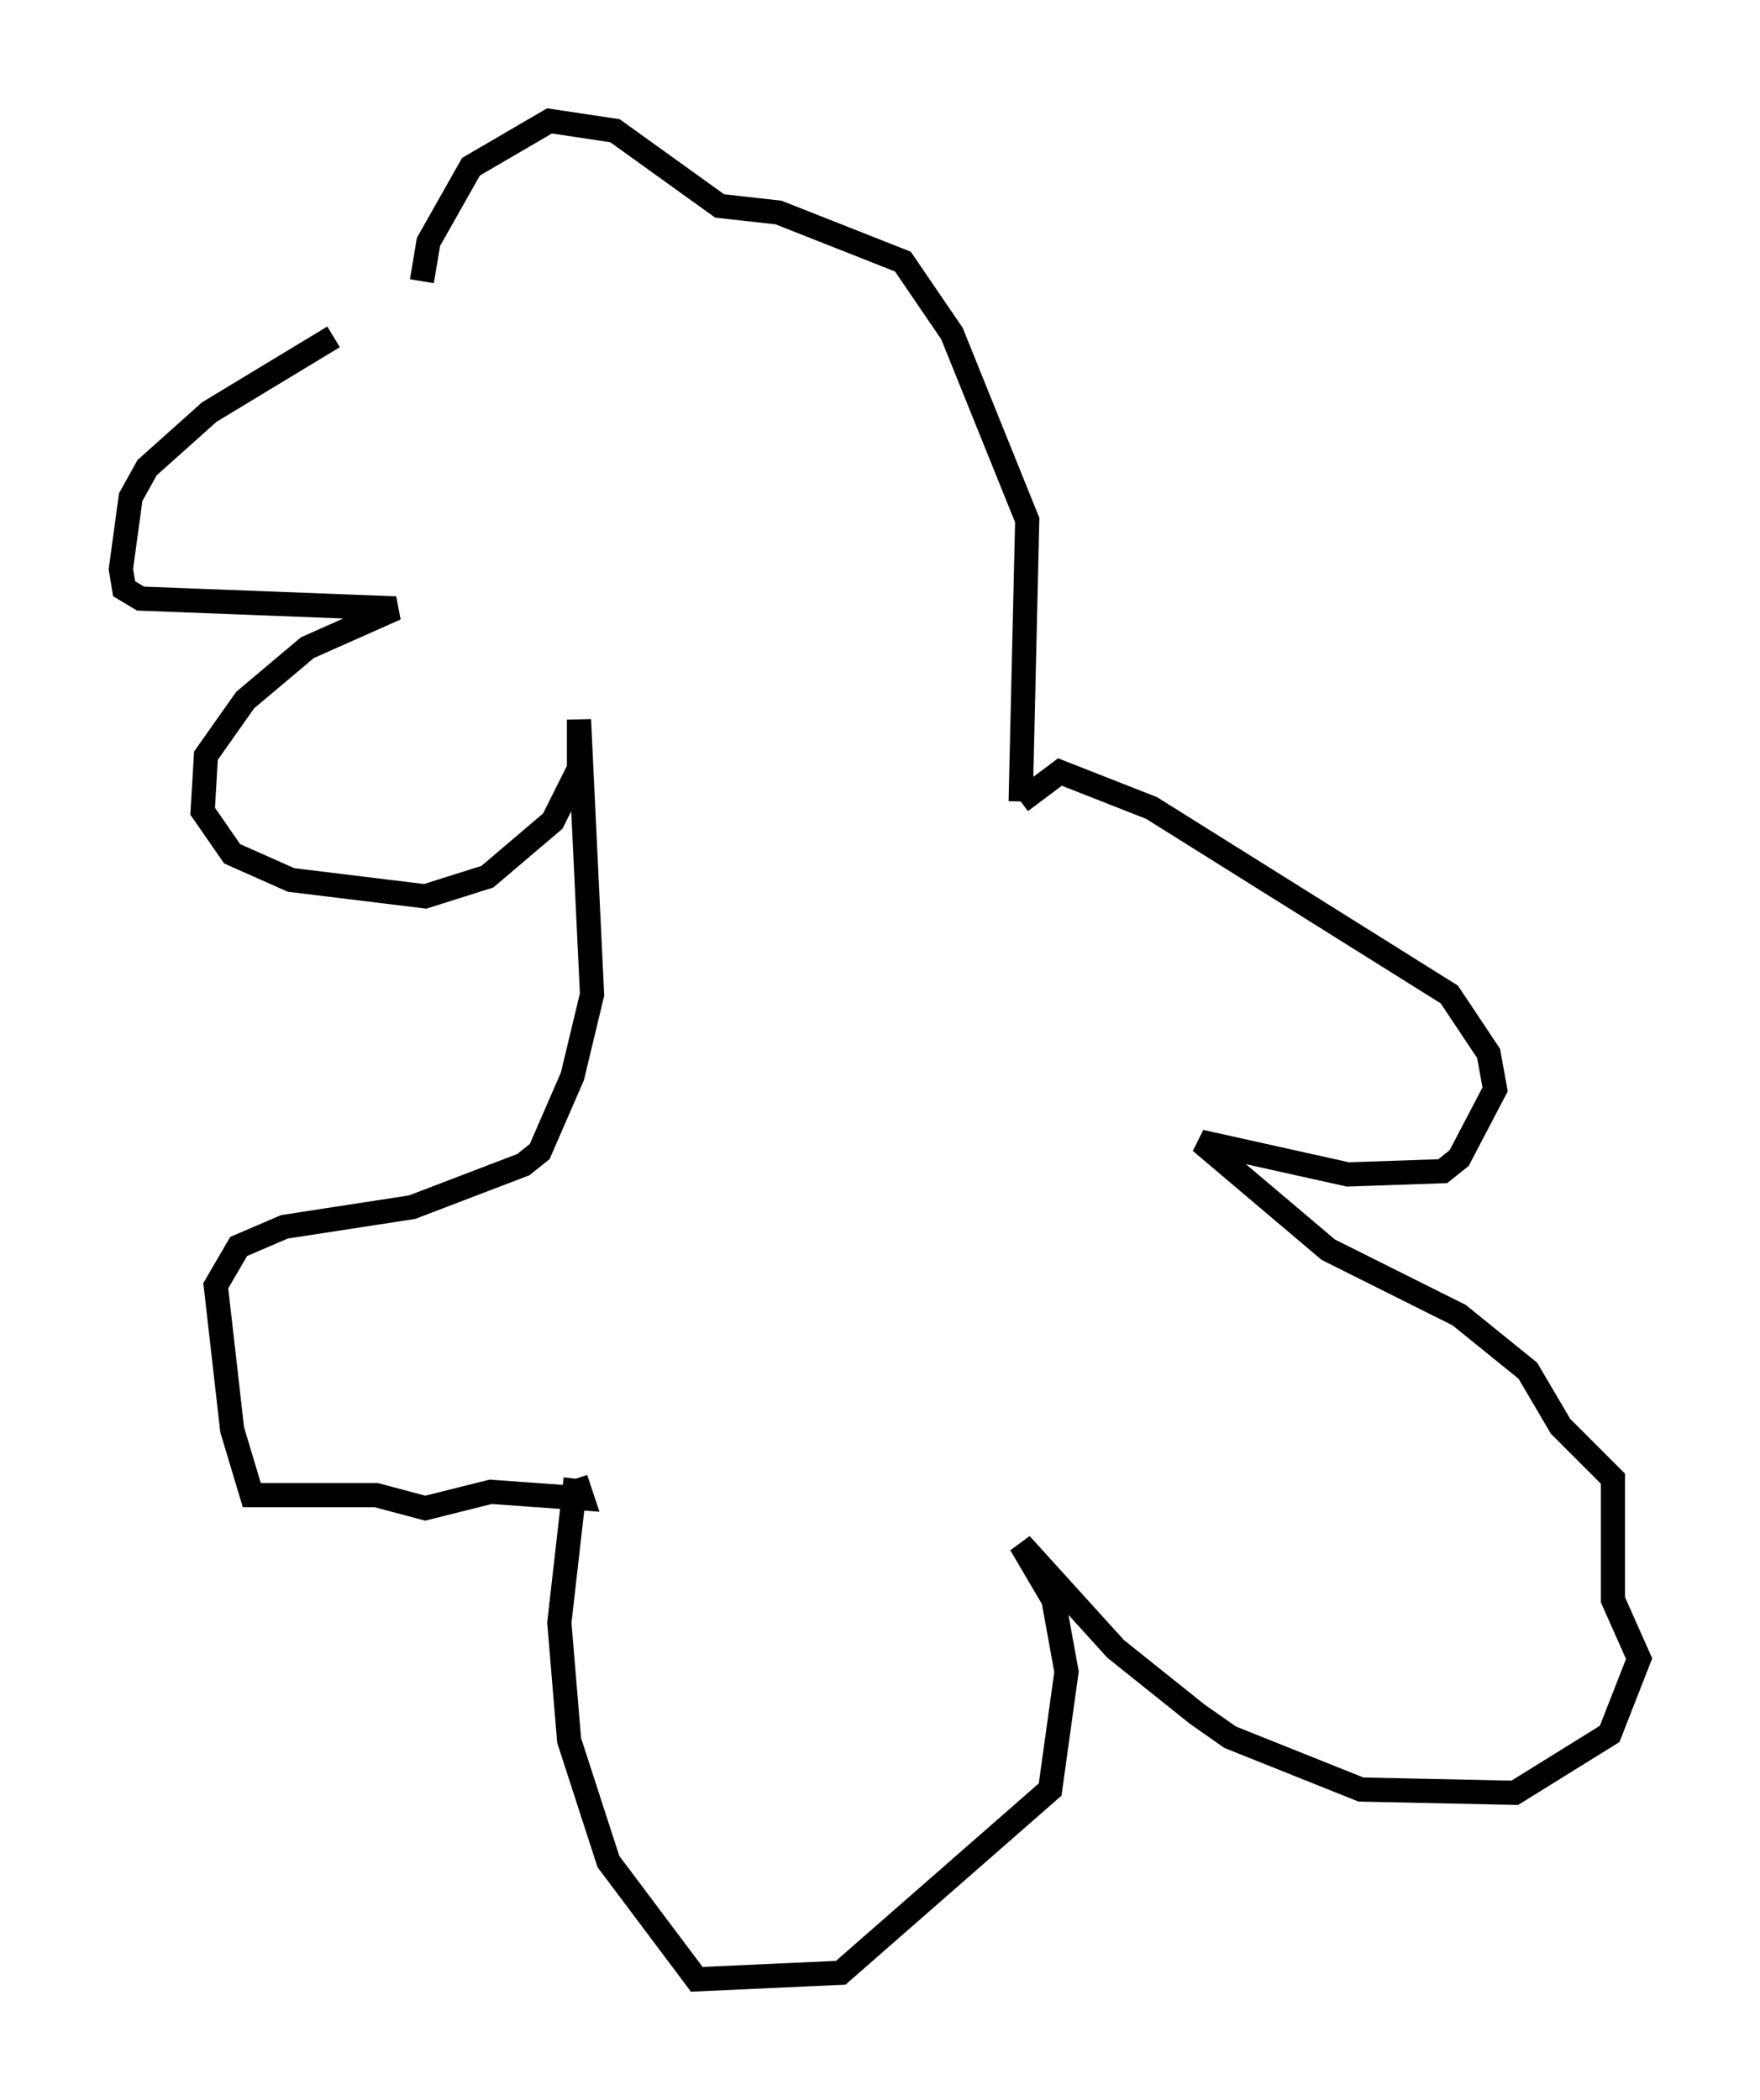 <?xml version="1.0" encoding="utf-8" ?>
<svg baseProfile="full" height="86.86" version="1.1" width="72.787" xmlns="http://www.w3.org/2000/svg" xmlns:ev="http://www.w3.org/2001/xml-events" xmlns:xlink="http://www.w3.org/1999/xlink"><defs /><rect fill="white" height="86.86" width="72.787" x="0" y="0" /><path d="M14.472, 13.931 m-0.677, 0.0 l-5.142, 3.112 -2.571, 2.3 l-0.677, 1.218 -0.406, 2.977 l0.135, 0.812 0.677, 0.406 l10.555, 0.406 -3.654, 1.624 l-2.571, 2.165 -1.624, 2.3 l-0.135, 2.3 1.218, 1.759 l2.436, 1.083 5.548, 0.677 l2.571, -0.812 2.706, -2.3 l1.083, -2.165 0.0, -2.03 l0.541, 11.367 -0.812, 3.383 l-1.353, 3.112 -0.677, 0.541 l-4.601, 1.759 -5.277, 0.812 l-1.894, 0.812 -0.947, 1.624 l0.677, 5.954 0.812, 2.706 l5.142, 0.0 2.03, 0.541 l2.706, -0.677 3.789, 0.271 l-0.271, -0.812 m0.0, 0.0 l-0.677, 5.954 0.406, 4.871 l1.624, 5.007 3.654, 4.871 l5.954, -0.271 8.66, -7.578 l0.677, -4.871 -0.541, -2.977 l-1.353, -2.3 3.924, 4.33 l3.383, 2.706 1.353, 0.947 l5.413, 2.165 6.36, 0.135 l3.924, -2.436 1.218, -3.112 l-1.083, -2.436 0.0, -5.007 l-2.165, -2.165 -1.353, -2.3 l-2.842, -2.3 -5.413, -2.706 l-5.277, -4.465 6.089, 1.353 l3.924, -0.135 0.677, -0.541 l1.488, -2.842 -0.271, -1.488 l-1.624, -2.436 -12.314, -7.713 l-3.789, -1.488 -1.624, 1.218 m0.0, 0.0 l0.271, -11.637 -3.112, -7.713 l-2.03, -2.977 -5.142, -2.03 l-2.436, -0.271 -4.33, -3.112 l-2.706, -0.406 -3.248, 1.894 l-1.759, 3.112 -0.271, 1.624 " fill="none" stroke="black" stroke-width="1" /></svg>